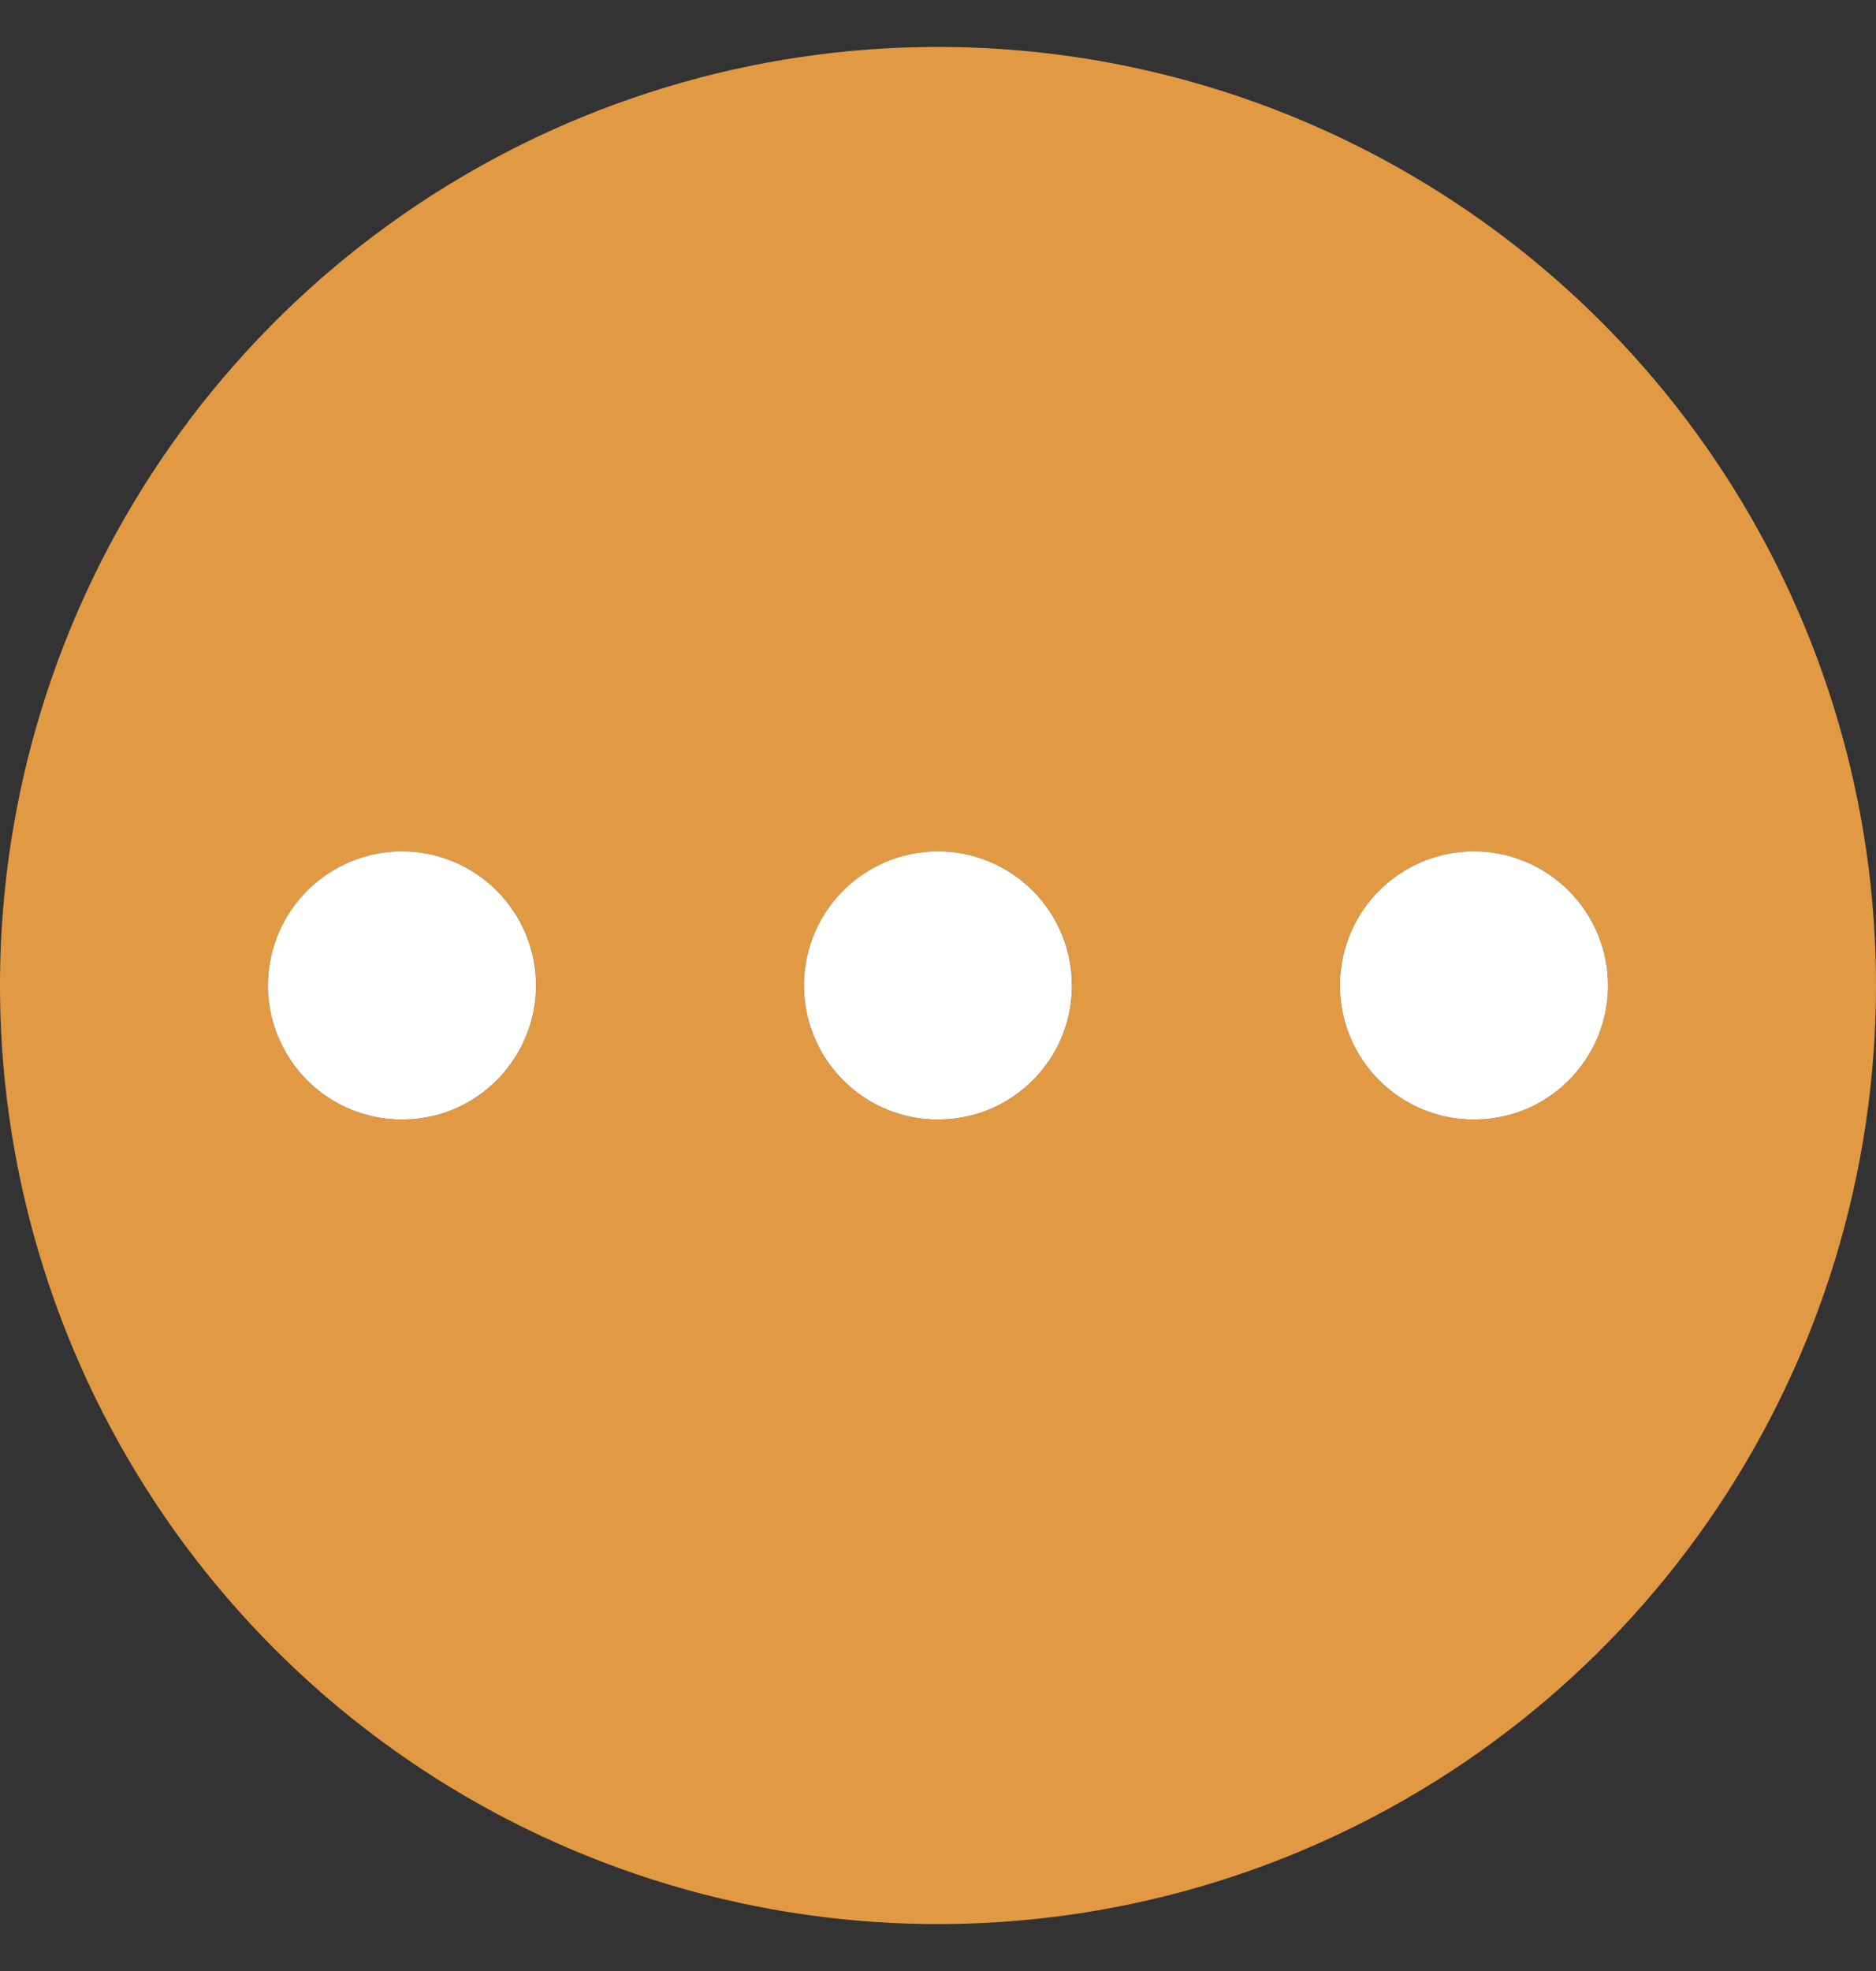 <svg width="20" height="21" viewBox="0 0 20 21" fill="none" xmlns="http://www.w3.org/2000/svg">
<rect x="0" y="0" width="20" height="21" fill="#333333" stroke="none"/>
<path d="M10 0.5C8.022 0.5 6.089 1.086 4.444 2.185C2.8 3.284 1.518 4.846 0.761 6.673C0.004 8.5 -0.194 10.511 0.192 12.451C0.578 14.391 1.53 16.172 2.929 17.571C4.327 18.97 6.109 19.922 8.049 20.308C9.989 20.694 12 20.496 13.827 19.739C15.654 18.982 17.216 17.7 18.315 16.056C19.413 14.411 20 12.478 20 10.5C20 7.848 18.946 5.304 17.071 3.429C15.196 1.554 12.652 0.5 10 0.5ZM4.286 11.929C4.003 11.929 3.727 11.845 3.492 11.688C3.257 11.531 3.074 11.308 2.966 11.047C2.858 10.786 2.829 10.498 2.885 10.221C2.94 9.944 3.076 9.69 3.276 9.49C3.475 9.29 3.73 9.154 4.007 9.099C4.284 9.044 4.571 9.072 4.832 9.18C5.093 9.288 5.317 9.471 5.474 9.706C5.63 9.941 5.714 10.217 5.714 10.5C5.714 10.879 5.564 11.242 5.296 11.51C5.028 11.778 4.665 11.929 4.286 11.929ZM10 11.929C9.717 11.929 9.441 11.845 9.206 11.688C8.971 11.531 8.788 11.308 8.68 11.047C8.572 10.786 8.544 10.498 8.599 10.221C8.654 9.944 8.79 9.69 8.99 9.49C9.19 9.29 9.444 9.154 9.721 9.099C9.998 9.044 10.286 9.072 10.547 9.18C10.808 9.288 11.031 9.471 11.188 9.706C11.345 9.941 11.429 10.217 11.429 10.5C11.429 10.879 11.278 11.242 11.01 11.51C10.742 11.778 10.379 11.929 10 11.929ZM15.714 11.929C15.432 11.929 15.155 11.845 14.921 11.688C14.686 11.531 14.503 11.308 14.395 11.047C14.286 10.786 14.258 10.498 14.313 10.221C14.368 9.944 14.504 9.69 14.704 9.49C14.904 9.29 15.159 9.154 15.436 9.099C15.713 9.044 16 9.072 16.261 9.18C16.522 9.288 16.745 9.471 16.902 9.706C17.059 9.941 17.143 10.217 17.143 10.5C17.143 10.879 16.992 11.242 16.724 11.51C16.456 11.778 16.093 11.929 15.714 11.929Z" fill="#E19943"/>
<path d="M5.714 10.5C5.714 10.782 5.63 11.059 5.473 11.293C5.316 11.528 5.093 11.712 4.832 11.82C4.571 11.928 4.284 11.956 4.007 11.901C3.73 11.846 3.475 11.71 3.275 11.51C3.076 11.31 2.94 11.056 2.884 10.779C2.829 10.501 2.858 10.214 2.966 9.953C3.074 9.692 3.257 9.469 3.492 9.312C3.727 9.155 4.003 9.071 4.286 9.071C4.664 9.071 5.028 9.222 5.296 9.49C5.564 9.758 5.714 10.121 5.714 10.5ZM10 9.071C9.717 9.071 9.441 9.155 9.206 9.312C8.971 9.469 8.788 9.692 8.68 9.953C8.572 10.214 8.544 10.501 8.599 10.779C8.654 11.056 8.79 11.31 8.99 11.51C9.189 11.71 9.444 11.846 9.721 11.901C9.998 11.956 10.285 11.928 10.546 11.82C10.807 11.712 11.031 11.528 11.188 11.293C11.345 11.059 11.428 10.782 11.428 10.5C11.428 10.121 11.278 9.758 11.01 9.49C10.742 9.222 10.379 9.071 10 9.071ZM15.714 9.071C15.431 9.071 15.155 9.155 14.92 9.312C14.685 9.469 14.502 9.692 14.394 9.953C14.286 10.214 14.258 10.501 14.313 10.779C14.368 11.056 14.504 11.31 14.704 11.51C14.904 11.71 15.158 11.846 15.435 11.901C15.713 11.956 16 11.928 16.261 11.82C16.522 11.712 16.745 11.528 16.902 11.293C17.059 11.059 17.143 10.782 17.143 10.5C17.143 10.121 16.992 9.758 16.724 9.49C16.456 9.222 16.093 9.071 15.714 9.071Z" fill="white"/>
</svg>
